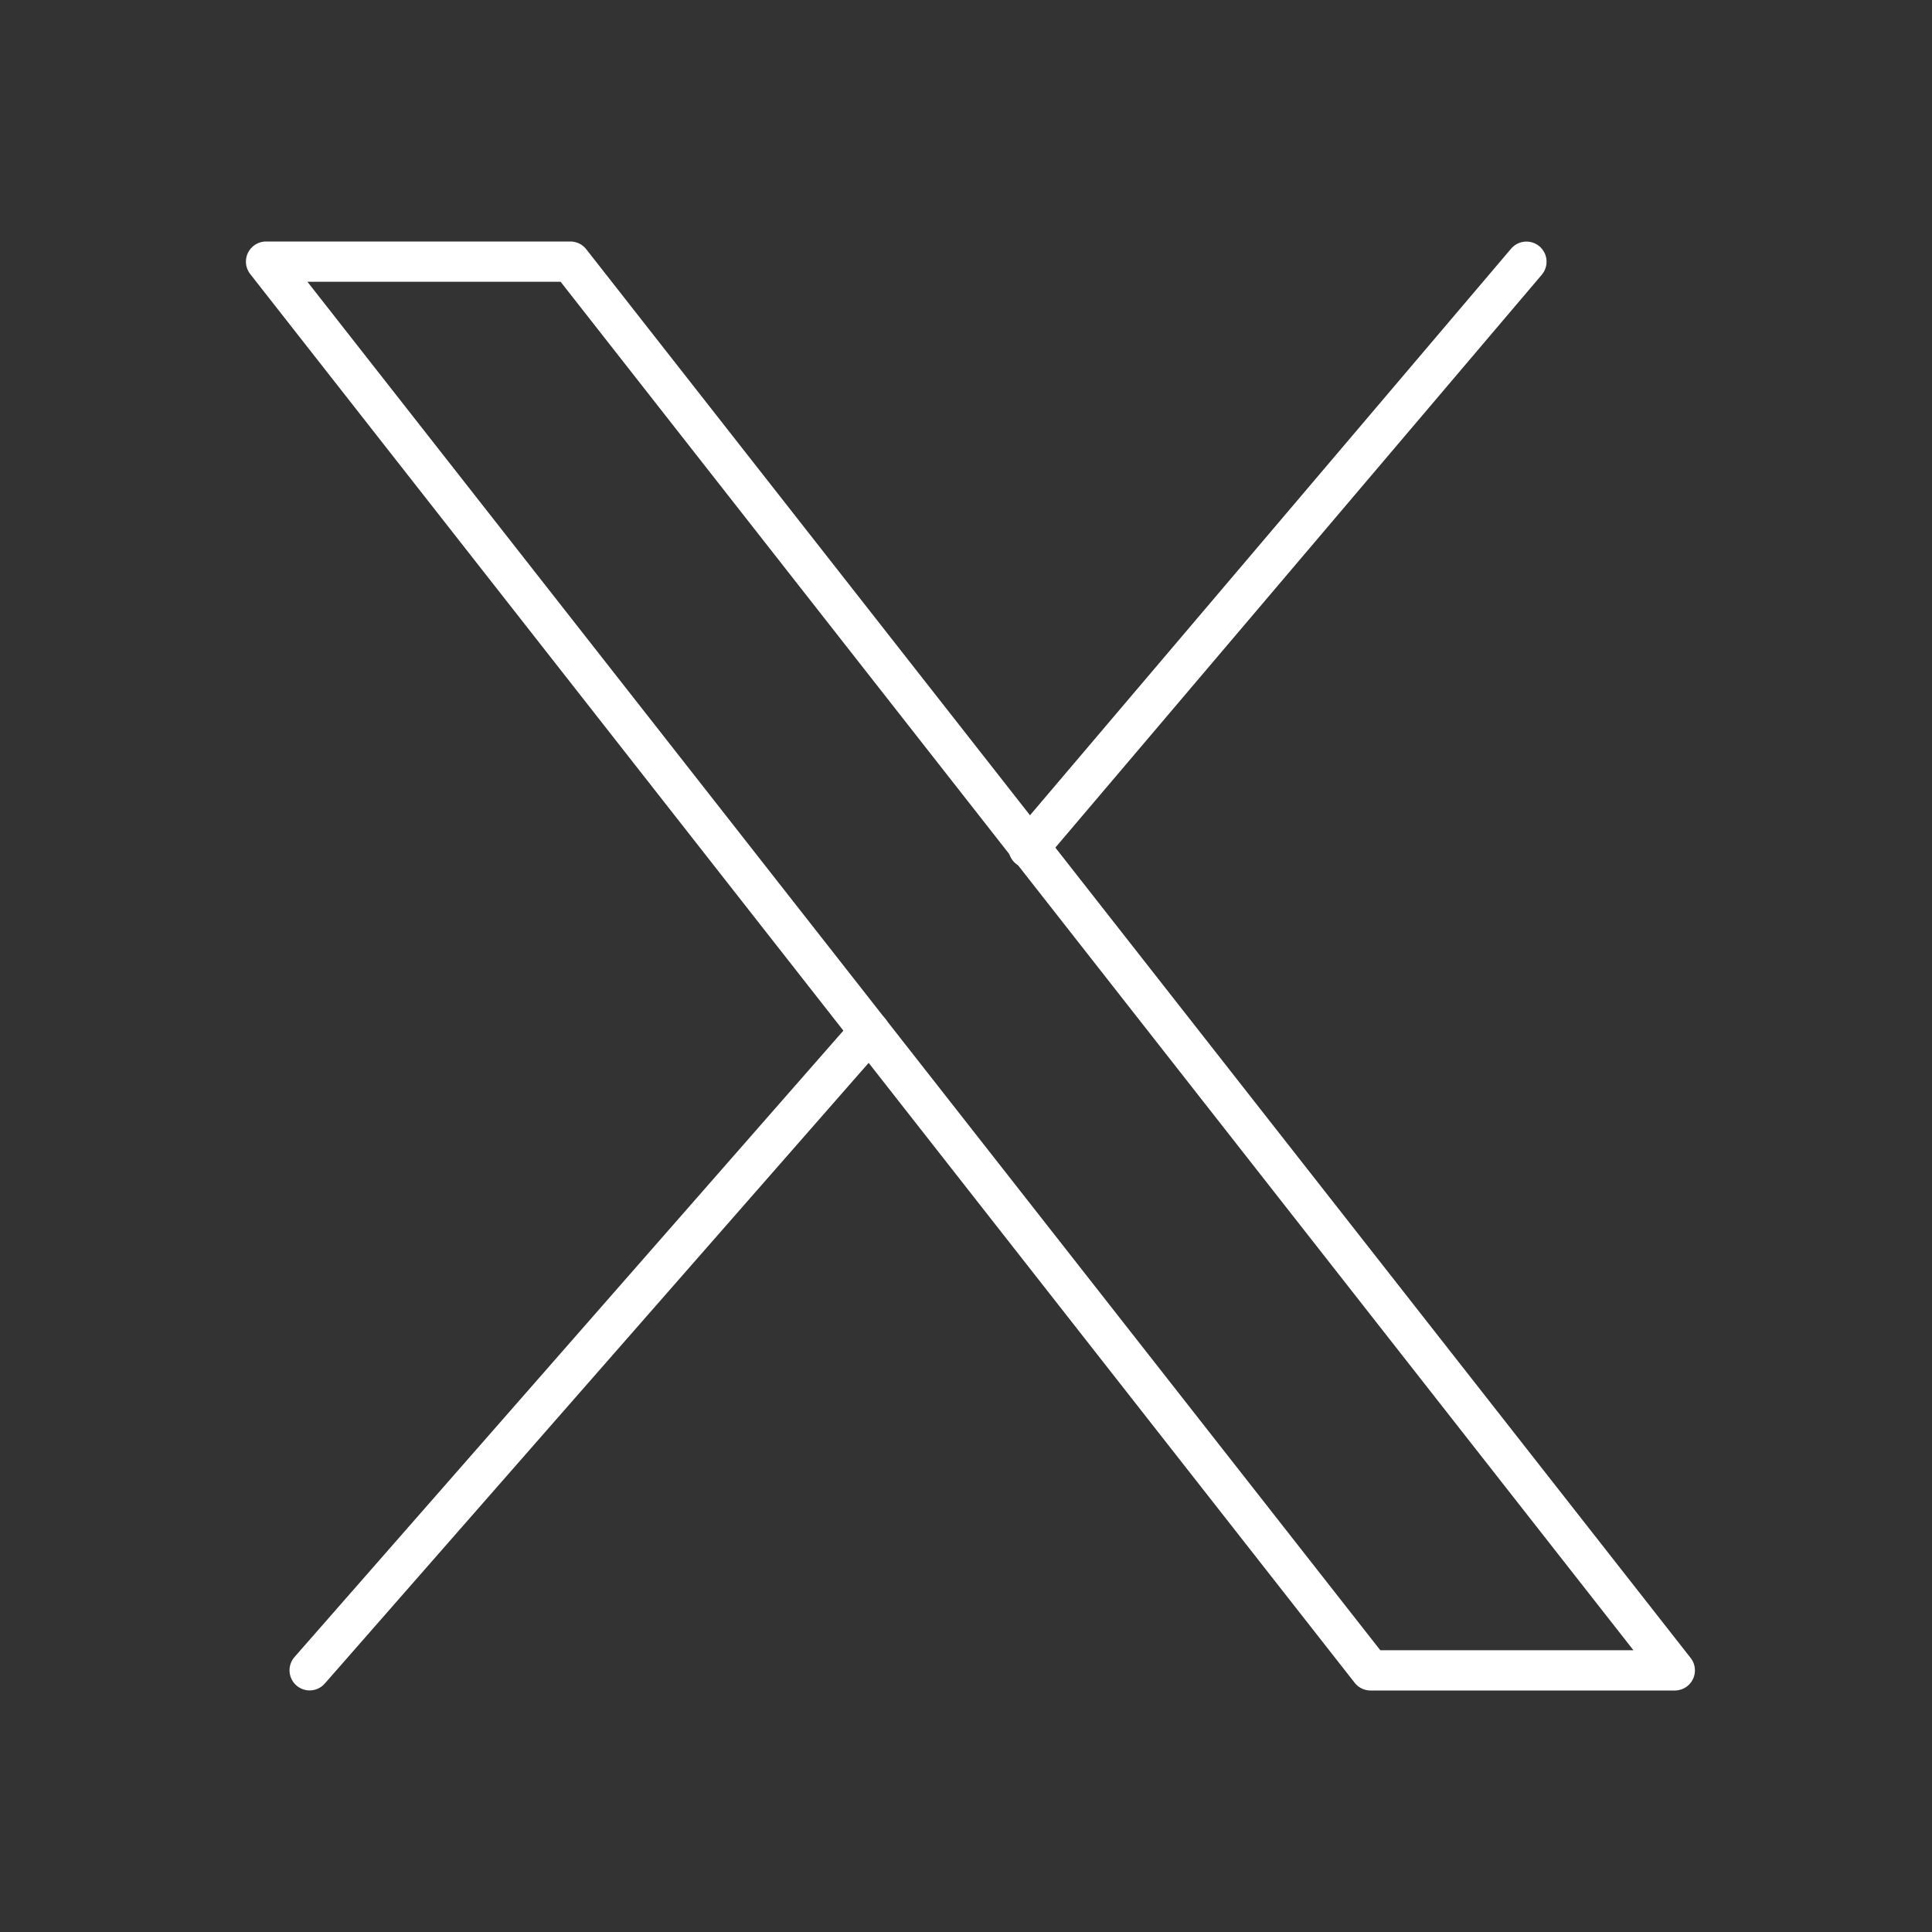 <?xml version="1.0" encoding="UTF-8"?><svg id="a" xmlns="http://www.w3.org/2000/svg" viewBox="0 0 48 48"><rect x="0" y="0" width="48" height="48" fill="#333333" stroke="none"/><defs><style>.b{fill:none;stroke:#fff;stroke-linecap:round;stroke-linejoin:round;}</style></defs><line class="b" x1="21.604" y1="25.622" x2="7.693" y2="41.498"/><line class="b" x1="37.924" y1="6.502" x2="25.554" y2="21.07"/><polygon class="b" points="6.61 6.5 34.05 41.5 41.61 41.5 14.171 6.5 6.61 6.5"/></svg>